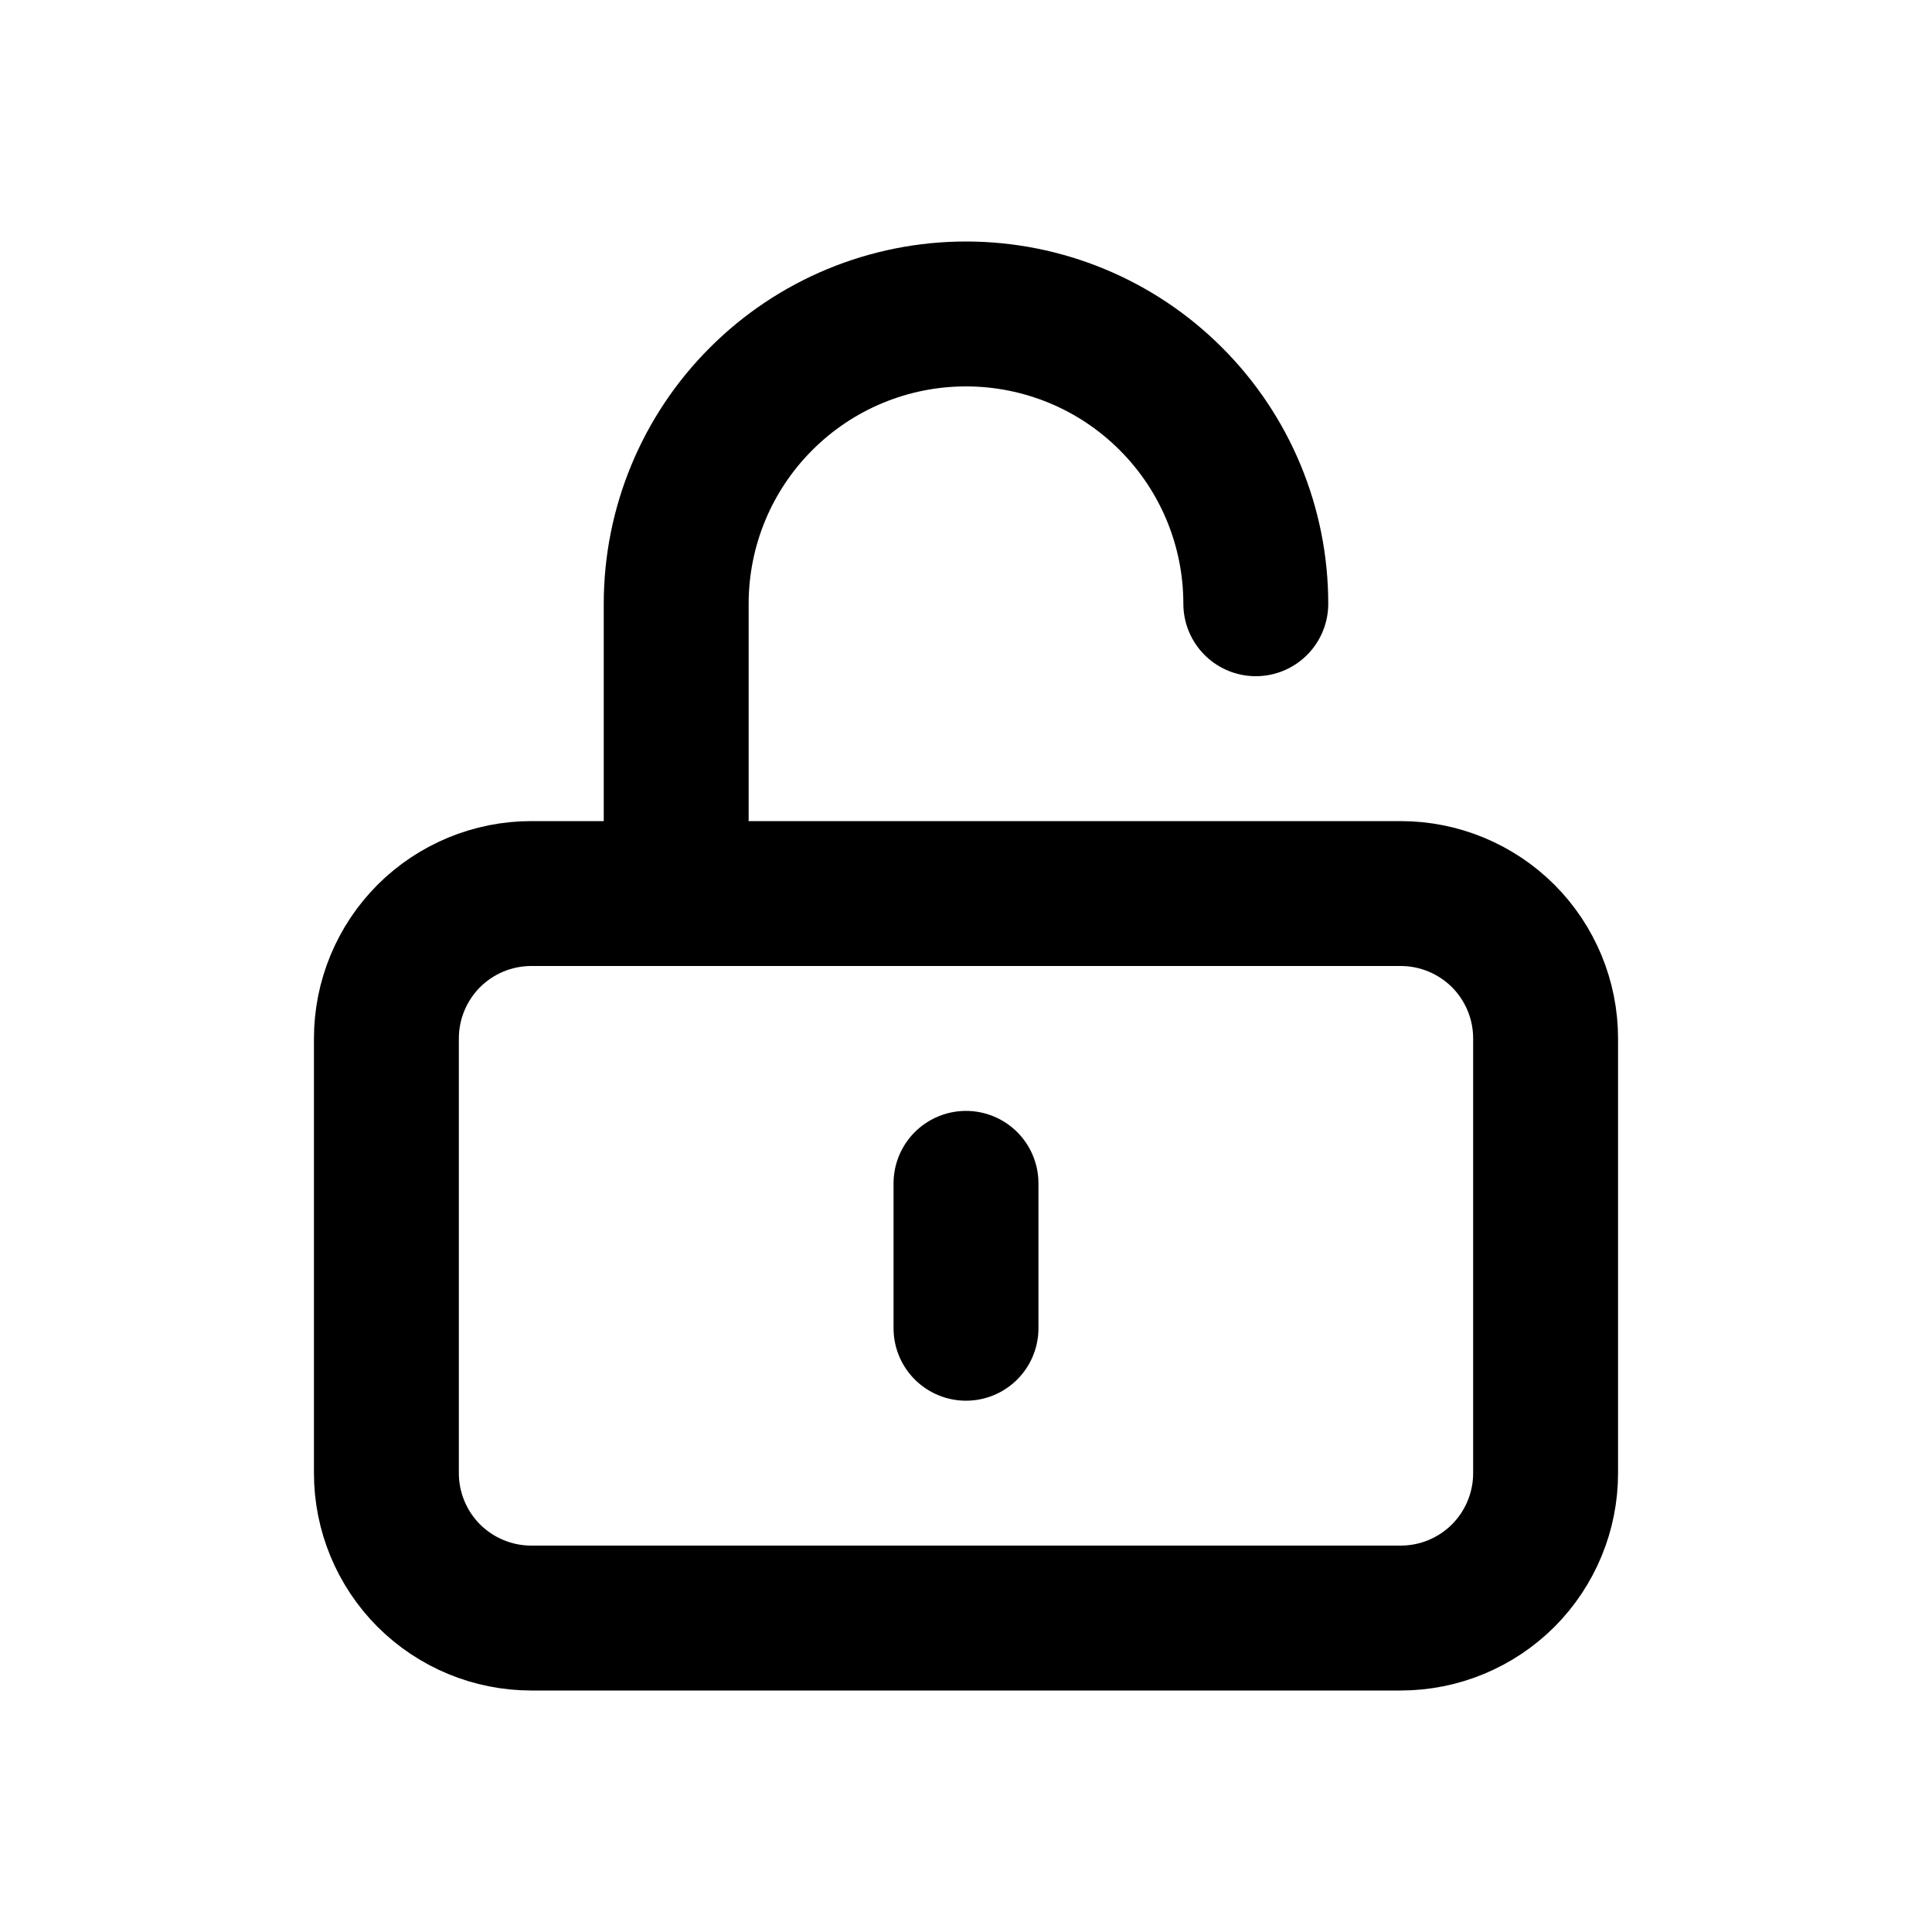 <svg width="20" height="20" viewBox="0 0 20 20" fill="none" xmlns="http://www.w3.org/2000/svg">
<path d="M7 9.25V6.25C7 5.454 7.316 4.691 7.879 4.129C8.441 3.566 9.204 3.25 10 3.25C10.796 3.25 11.559 3.566 12.121 4.129C12.684 4.691 13 5.454 13 6.25M10 12.25V13.75M5.5 16.75H14.5C14.898 16.75 15.279 16.592 15.561 16.311C15.842 16.029 16 15.648 16 15.25V10.75C16 10.352 15.842 9.971 15.561 9.689C15.279 9.408 14.898 9.25 14.5 9.25H5.5C5.102 9.25 4.721 9.408 4.439 9.689C4.158 9.971 4 10.352 4 10.75V15.25C4 15.648 4.158 16.029 4.439 16.311C4.721 16.592 5.102 16.75 5.5 16.75Z" stroke="black" stroke-width="1.5" stroke-linecap="round" stroke-linejoin="round"/>
</svg>
